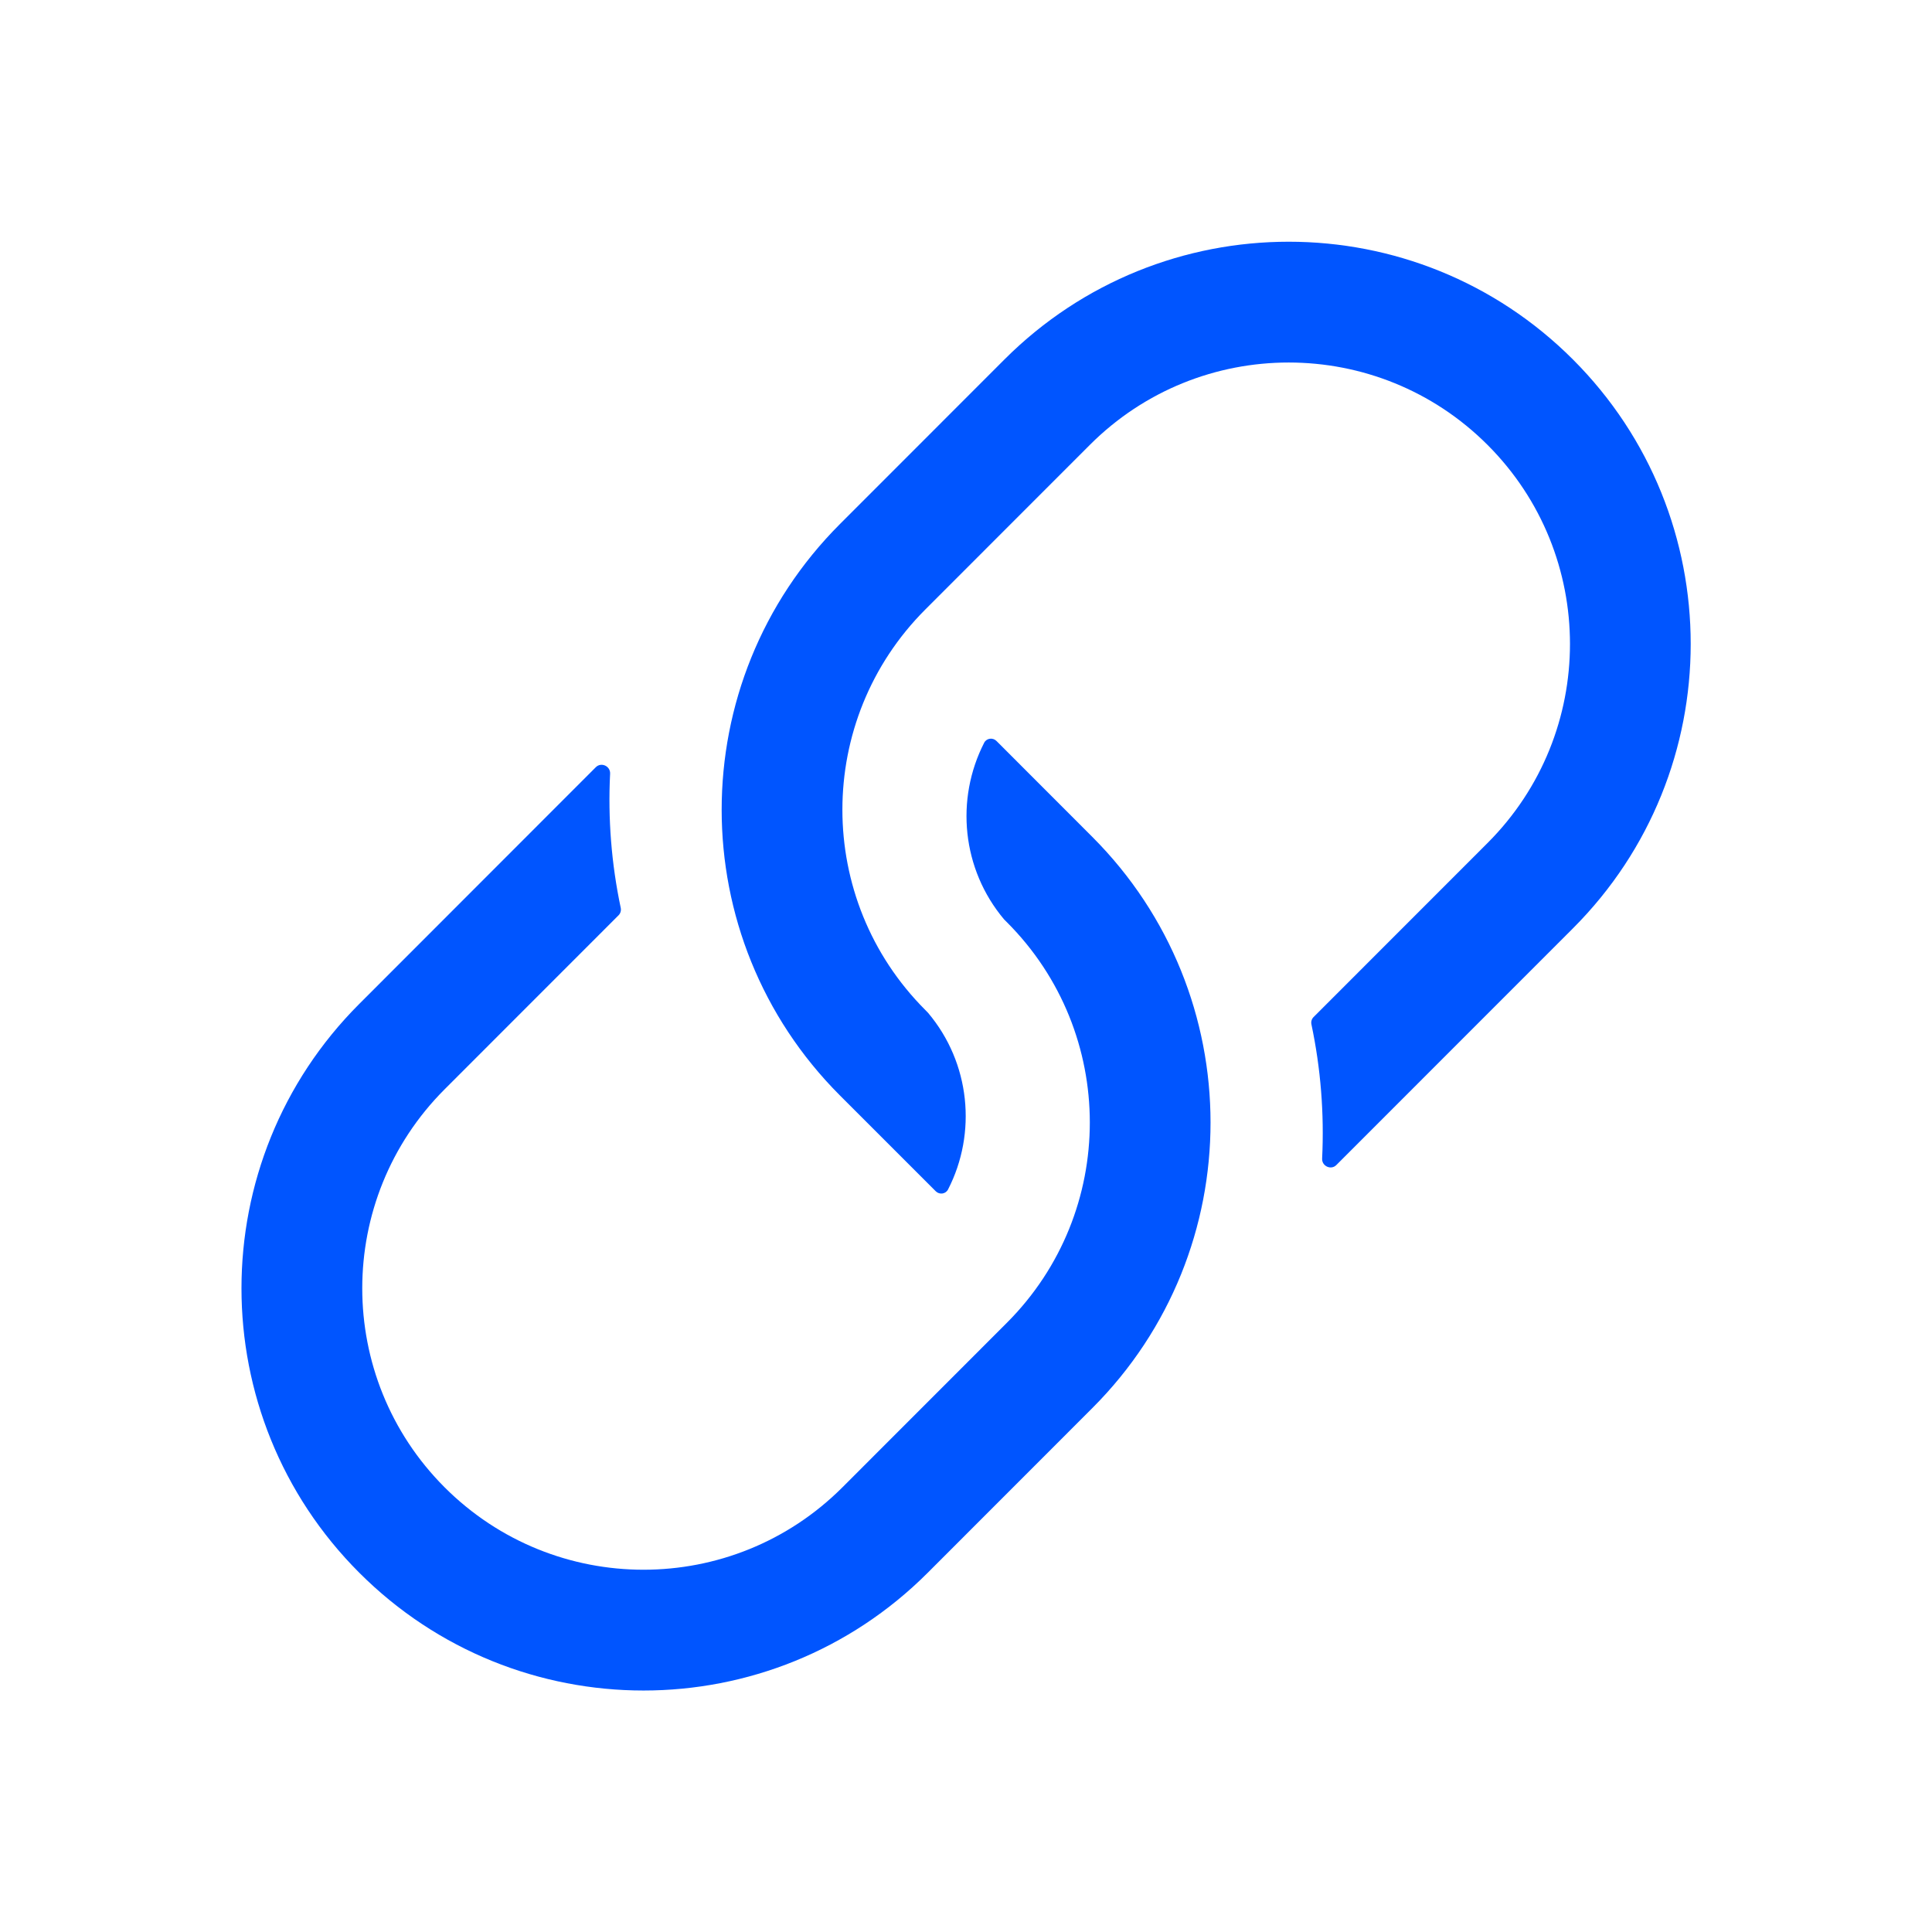 <svg width="24" height="24" viewBox="0 0 24 24" fill="none" xmlns="http://www.w3.org/2000/svg">
<path fill-rule="evenodd" clip-rule="evenodd" d="M11.777 14.776C12.137 14.075 12.054 13.205 11.529 12.582L11.495 12.547C10.121 11.173 10.121 8.945 11.495 7.571L13.538 5.527C14.902 4.162 17.115 4.162 18.479 5.527C19.844 6.892 19.844 9.106 18.48 10.471L16.319 12.633C16.294 12.657 16.284 12.691 16.291 12.725C16.407 13.274 16.451 13.834 16.424 14.392C16.419 14.486 16.534 14.539 16.6 14.473L19.54 11.532C21.49 9.581 21.49 6.417 19.54 4.466C17.59 2.515 14.428 2.515 12.477 4.466L10.434 6.51C8.475 8.47 8.475 11.648 10.434 13.608L11.624 14.798C11.67 14.844 11.747 14.834 11.777 14.776ZM12.226 9.226C11.866 9.928 11.948 10.797 12.473 11.421L12.508 11.456C13.881 12.83 13.882 15.057 12.508 16.432L10.465 18.476C9.1 19.841 6.888 19.841 5.523 18.476C4.159 17.111 4.159 14.897 5.523 13.532L7.684 11.37C7.708 11.346 7.718 11.311 7.711 11.278C7.595 10.729 7.551 10.168 7.579 9.61C7.583 9.517 7.469 9.464 7.402 9.53L4.463 12.471C2.512 14.422 2.512 17.586 4.463 19.537C6.413 21.488 9.575 21.488 11.525 19.537L13.569 17.492C15.528 15.533 15.527 12.355 13.568 10.395L12.379 9.205C12.333 9.159 12.256 9.169 12.226 9.226Z" fill="#0055FF"/>
</svg>
